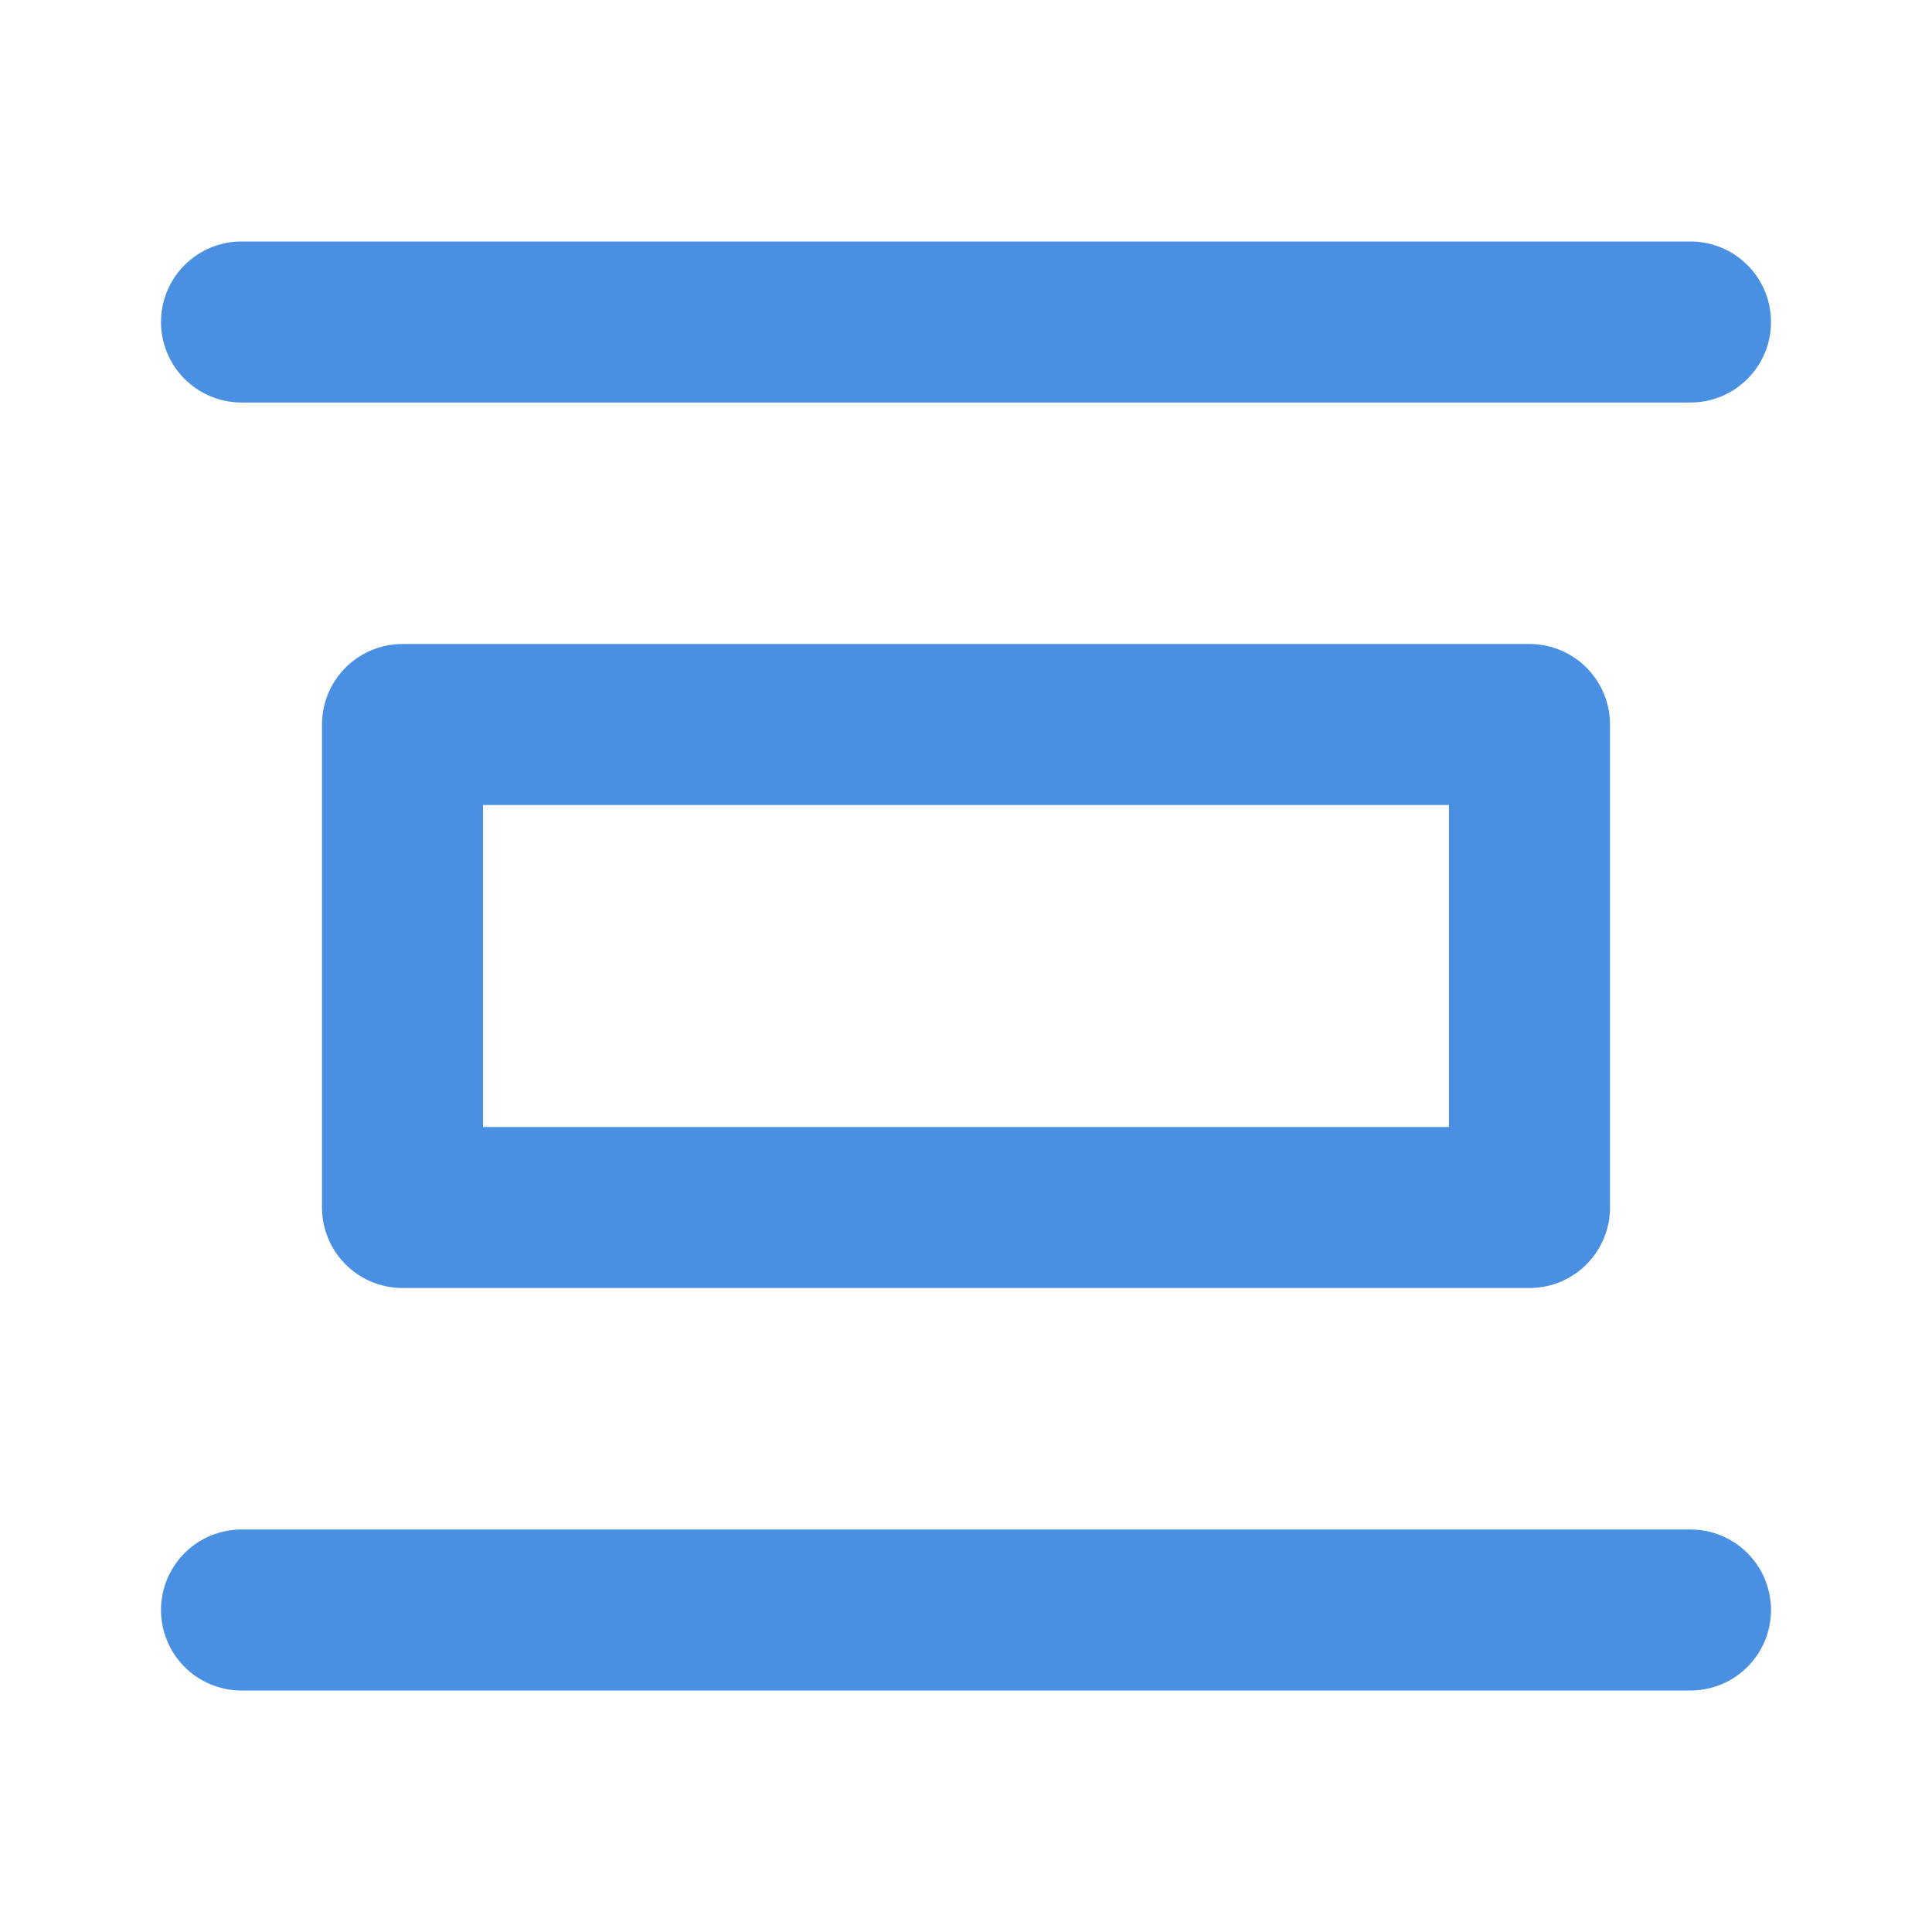 <?xml version="1.0" encoding="UTF-8"?><svg width="21" height="21" viewBox="0 0 48 48" fill="none" xmlns="http://www.w3.org/2000/svg"><rect x="38" y="30" width="28" height="12" transform="rotate(180 38 30)" fill="none" stroke="#4a90e2" stroke-width="4" stroke-linejoin="round"/><path d="M42 40H6" stroke="#4a90e2" stroke-width="4" stroke-linecap="round" stroke-linejoin="round"/><path d="M42 8L6 8" stroke="#4a90e2" stroke-width="4" stroke-linecap="round" stroke-linejoin="round"/></svg>